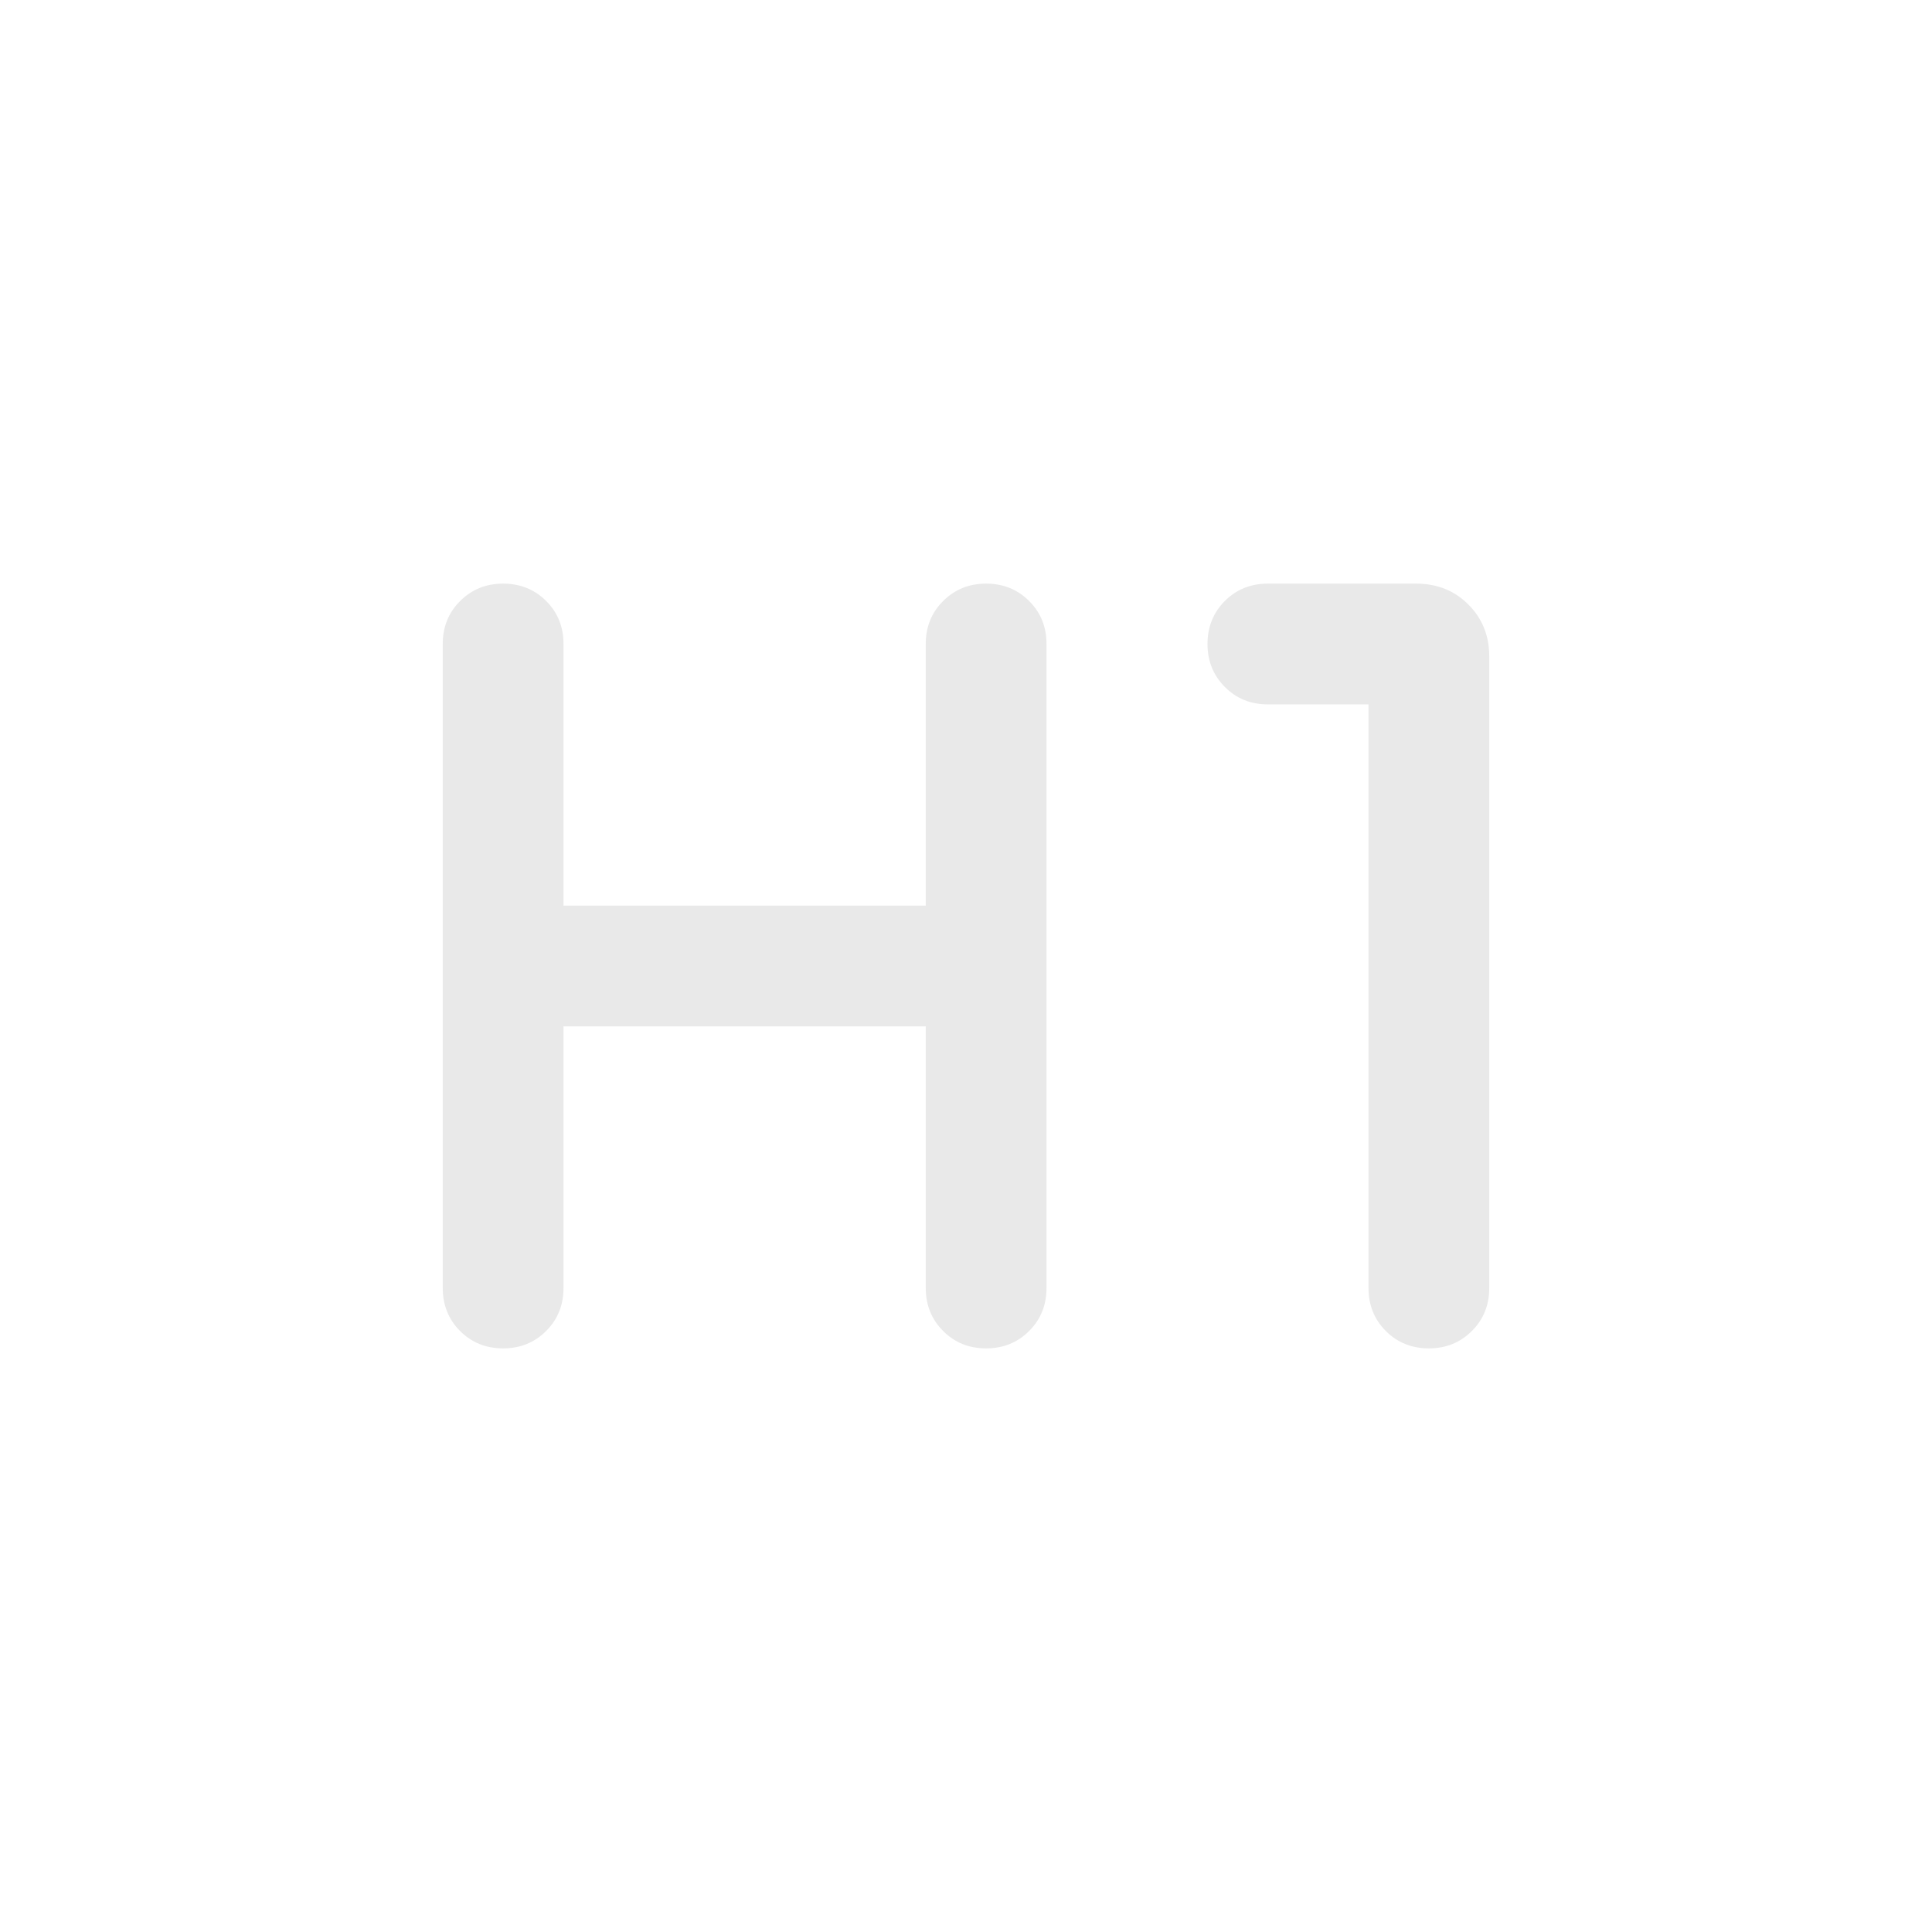 <svg width="24" height="24" viewBox="0 0 24 24" fill="none" xmlns="http://www.w3.org/2000/svg">
<path d="M6.25 16.75C6.037 16.75 5.859 16.678 5.715 16.534C5.572 16.391 5.5 16.212 5.5 16V8C5.5 7.787 5.572 7.609 5.716 7.466C5.86 7.322 6.038 7.25 6.25 7.25C6.463 7.25 6.641 7.322 6.785 7.466C6.928 7.609 7 7.787 7 8V11.25H11.5V8C11.5 7.787 11.572 7.609 11.716 7.466C11.86 7.322 12.038 7.25 12.25 7.25C12.463 7.25 12.641 7.322 12.784 7.466C12.928 7.609 13 7.787 13 8V16C13 16.212 12.928 16.391 12.784 16.534C12.64 16.678 12.462 16.75 12.25 16.75C12.037 16.75 11.859 16.678 11.716 16.534C11.572 16.391 11.5 16.212 11.5 16V12.75H7V16C7 16.212 6.928 16.391 6.784 16.534C6.64 16.678 6.462 16.75 6.25 16.75ZM17.75 16.75C17.537 16.75 17.359 16.678 17.215 16.534C17.072 16.391 17 16.212 17 16V8.75H15.75C15.537 8.75 15.359 8.678 15.216 8.534C15.072 8.39 15 8.212 15 8C15 7.787 15.072 7.609 15.216 7.465C15.359 7.322 15.537 7.25 15.75 7.25H17.591C17.852 7.25 18.069 7.337 18.241 7.51C18.414 7.683 18.5 7.898 18.5 8.154V16C18.5 16.212 18.428 16.391 18.284 16.534C18.14 16.678 17.962 16.75 17.75 16.75Z" fill="#E9E9E9"/>
</svg>
